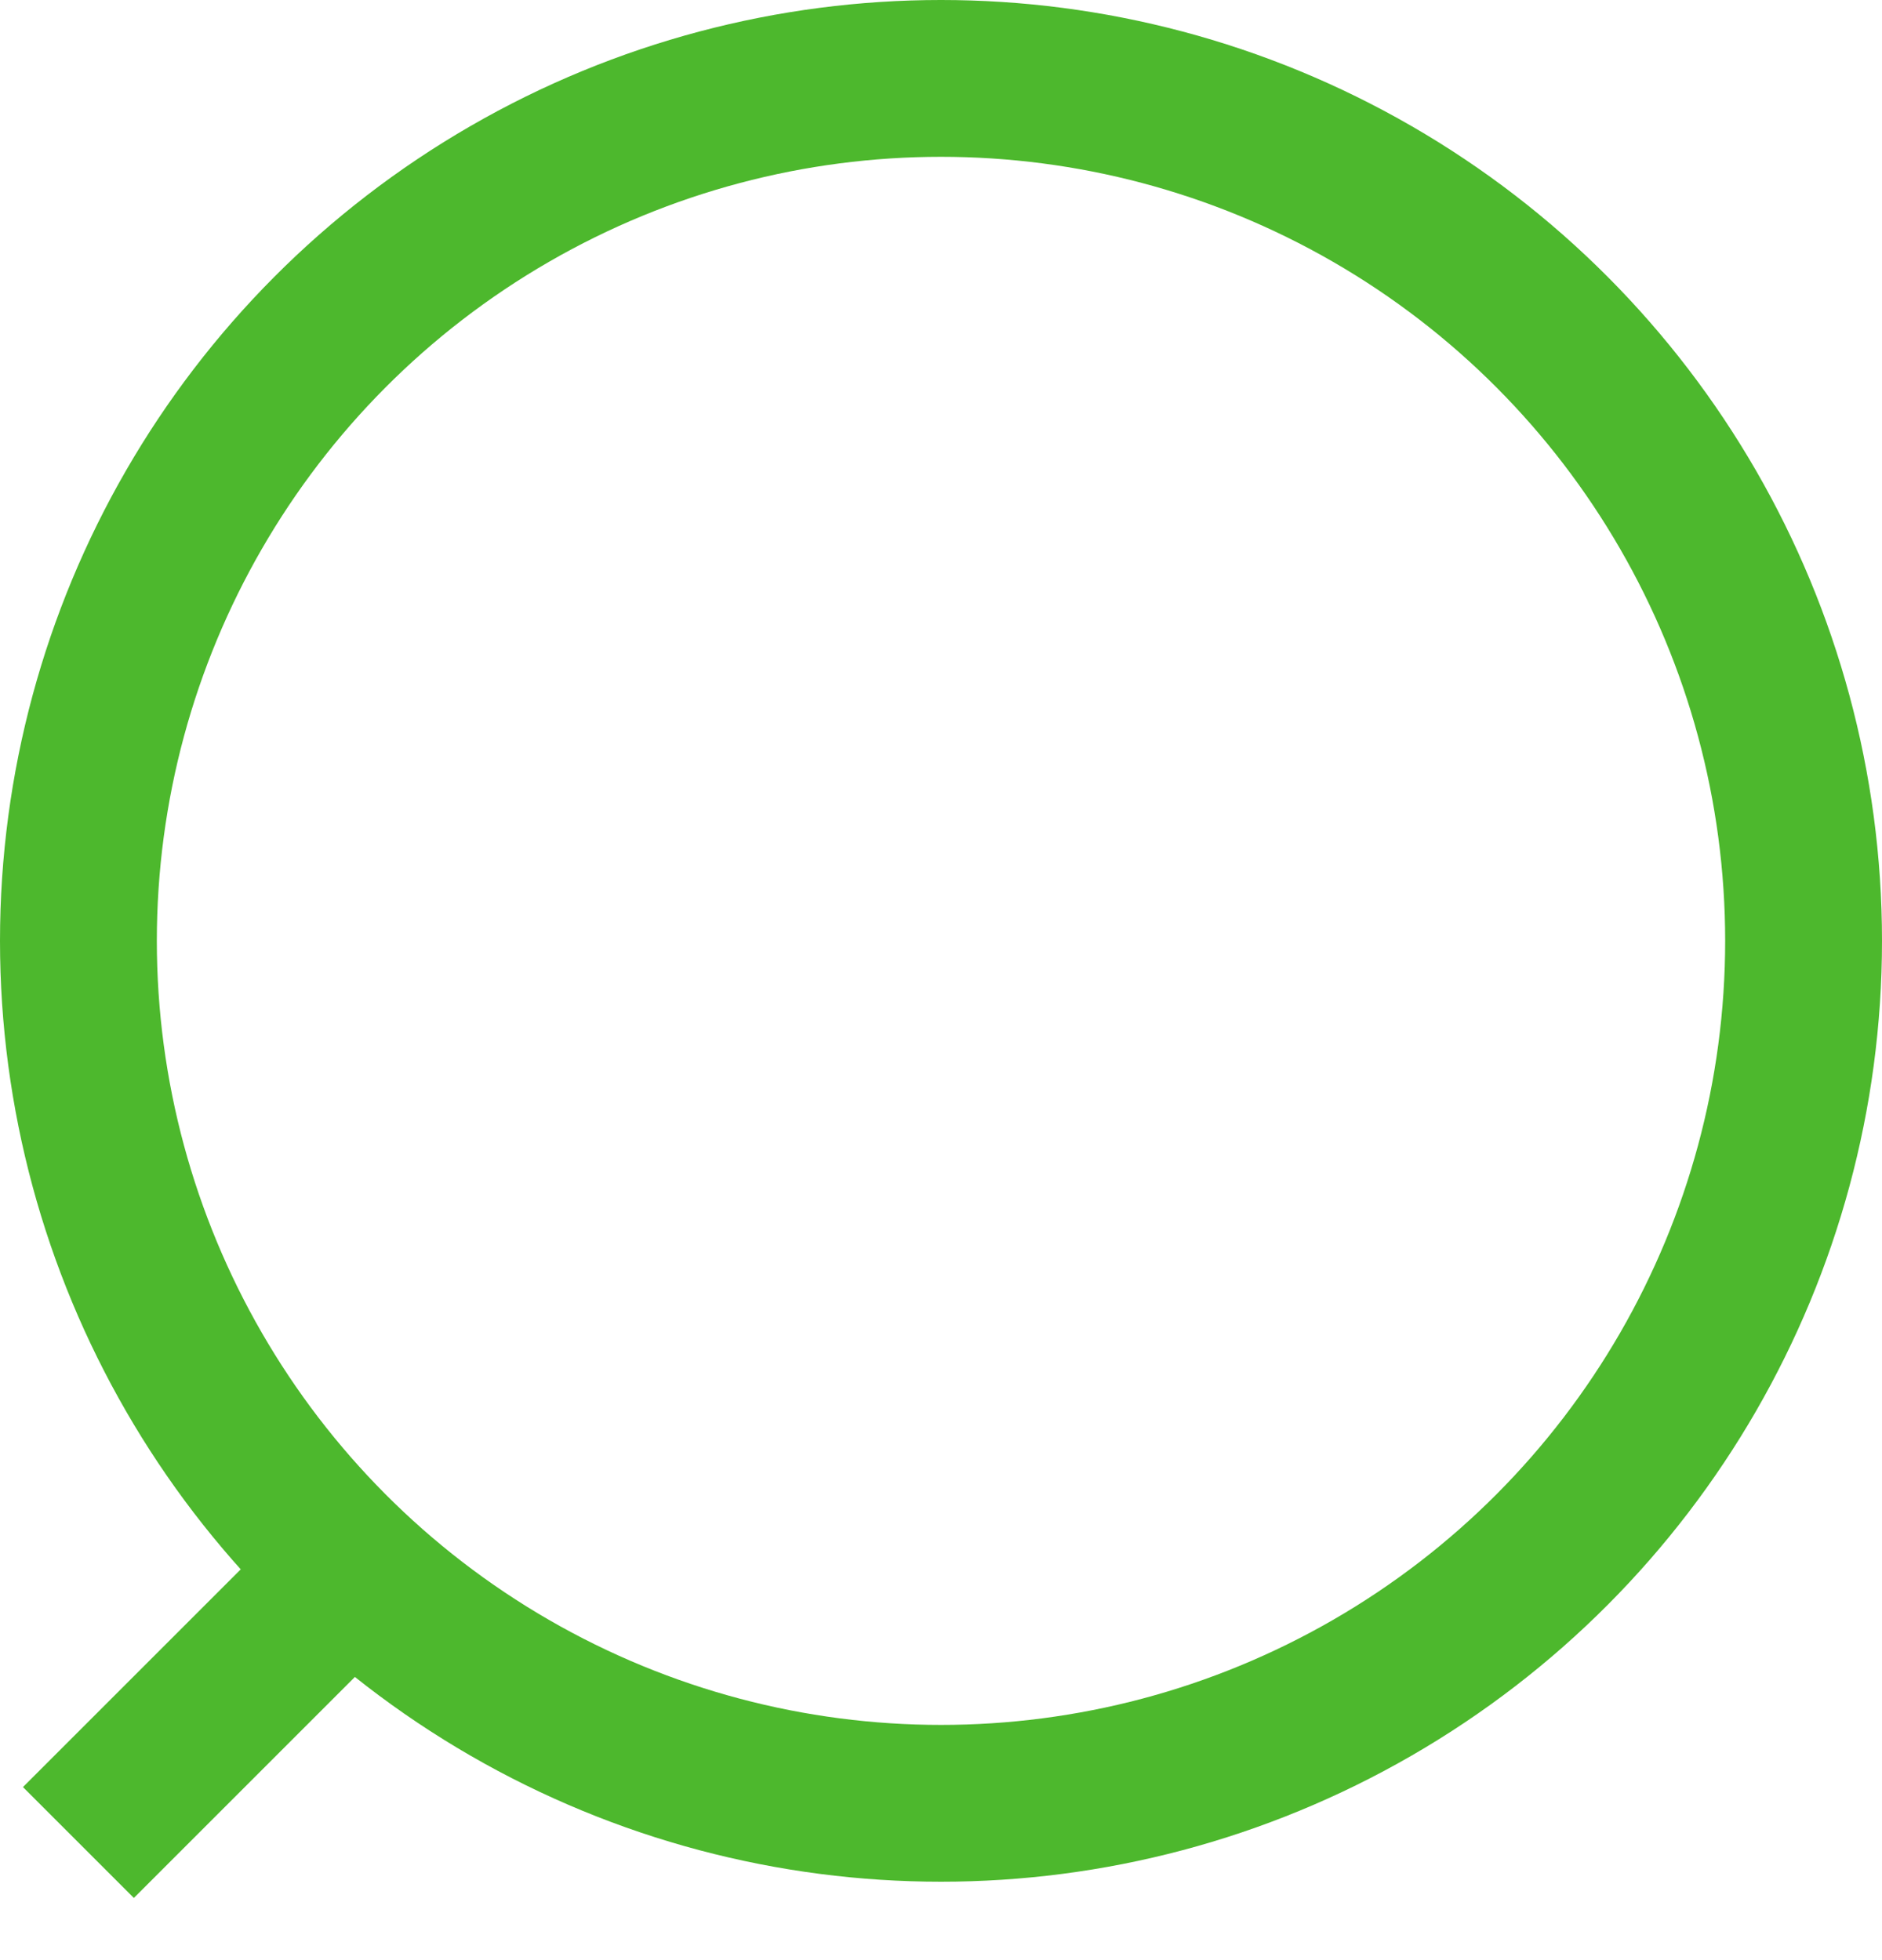 <svg width="24" height="25" viewBox="0 0 24 25" fill="none" xmlns="http://www.w3.org/2000/svg">
<circle cx="12" cy="12" r="11" stroke="#4DB82D" stroke-width="2"/>
<path d="M4.5 20L1 23.5" stroke="#4DB82D" stroke-width="2"/>
</svg>
